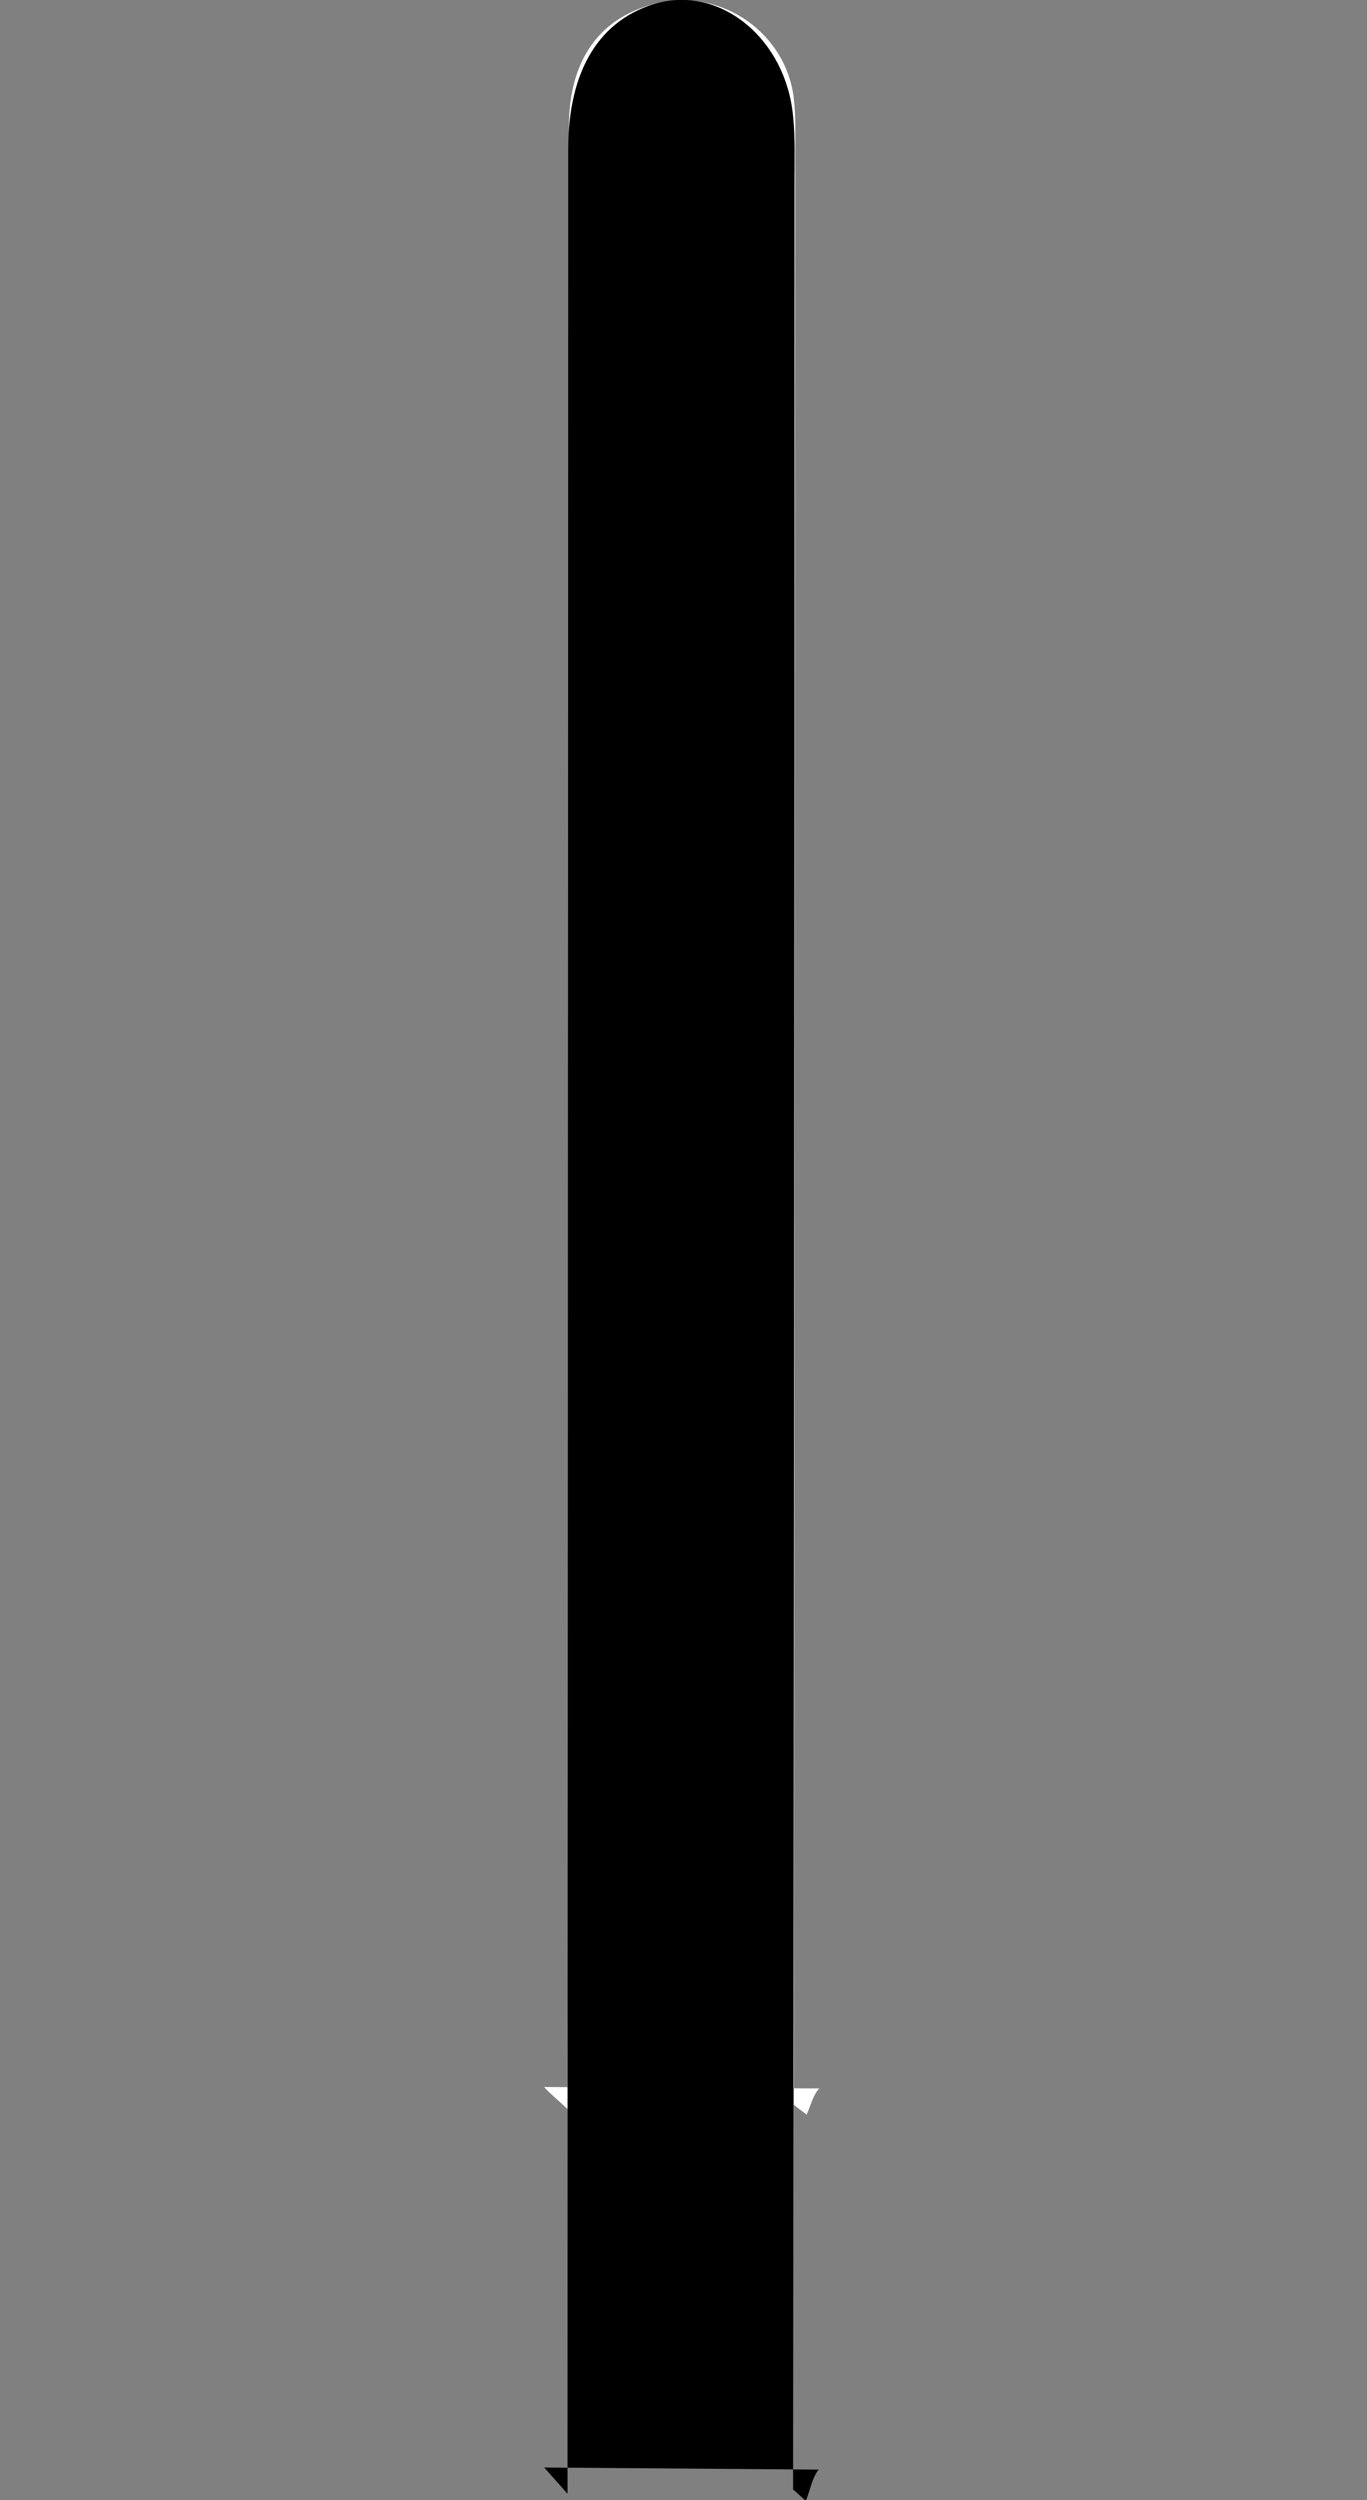 <?xml version="1.0" encoding="utf-8"?>
<!-- Generator: Adobe Illustrator 27.0.0, SVG Export Plug-In . SVG Version: 6.00 Build 0)  -->
<svg version="1.1" id="Layer_1" xmlns="http://www.w3.org/2000/svg" xmlns:xlink="http://www.w3.org/1999/xlink" x="0px" y="0px"
	 viewBox="0 0 192.7 352.2" style="enable-background:new 0 0 192.7 352.2;" xml:space="preserve">
<rect x="0" y="0" width="192.7" height="352.2" fill="#808080" stroke="none"/>
<style type="text/css">
	.st0{fill:#FFFFFF;}
</style>
<path class="st0" d="M115.5,294.2c-0.9,0.9-1.2,2.4-1.8,3.7c-0.6-0.5-1.2-0.9-1.8-1.4c0-1.5,0-2.9,0-4.3
	c0.1-90.3,0.1-180.5,0.2-270.8c0-2.5,0.1-5-0.2-7.5c-1-9.1-10-15.5-19-13.5c-8.2,1.8-12.7,7.9-12.7,17.4
	C80.1,109,80.1,200.3,80,291.6c0,1.5,0,3,0,5.5l0,0c-1.6-1.5-2.5-2.2-3.3-3.1"/>
<path d="M76.7,347.6c0.9,1,1.8,2,3.3,3.7v0c0-3,0-4.7,0-6.5c0-107.9,0.1-215.9,0.1-323.8c0-11.2,4.5-18.4,12.7-20.6
	c9-2.3,18,5.2,19,16c0.3,2.9,0.2,5.9,0.2,8.9c0,106.8-0.1,213.5-0.2,320.3c0,1.7,0,3.4,0,5.1c0.6,0.5,1.2,1.1,1.8,1.6
	c0.6-1.5,0.9-3.3,1.8-4.4"/>
</svg>
